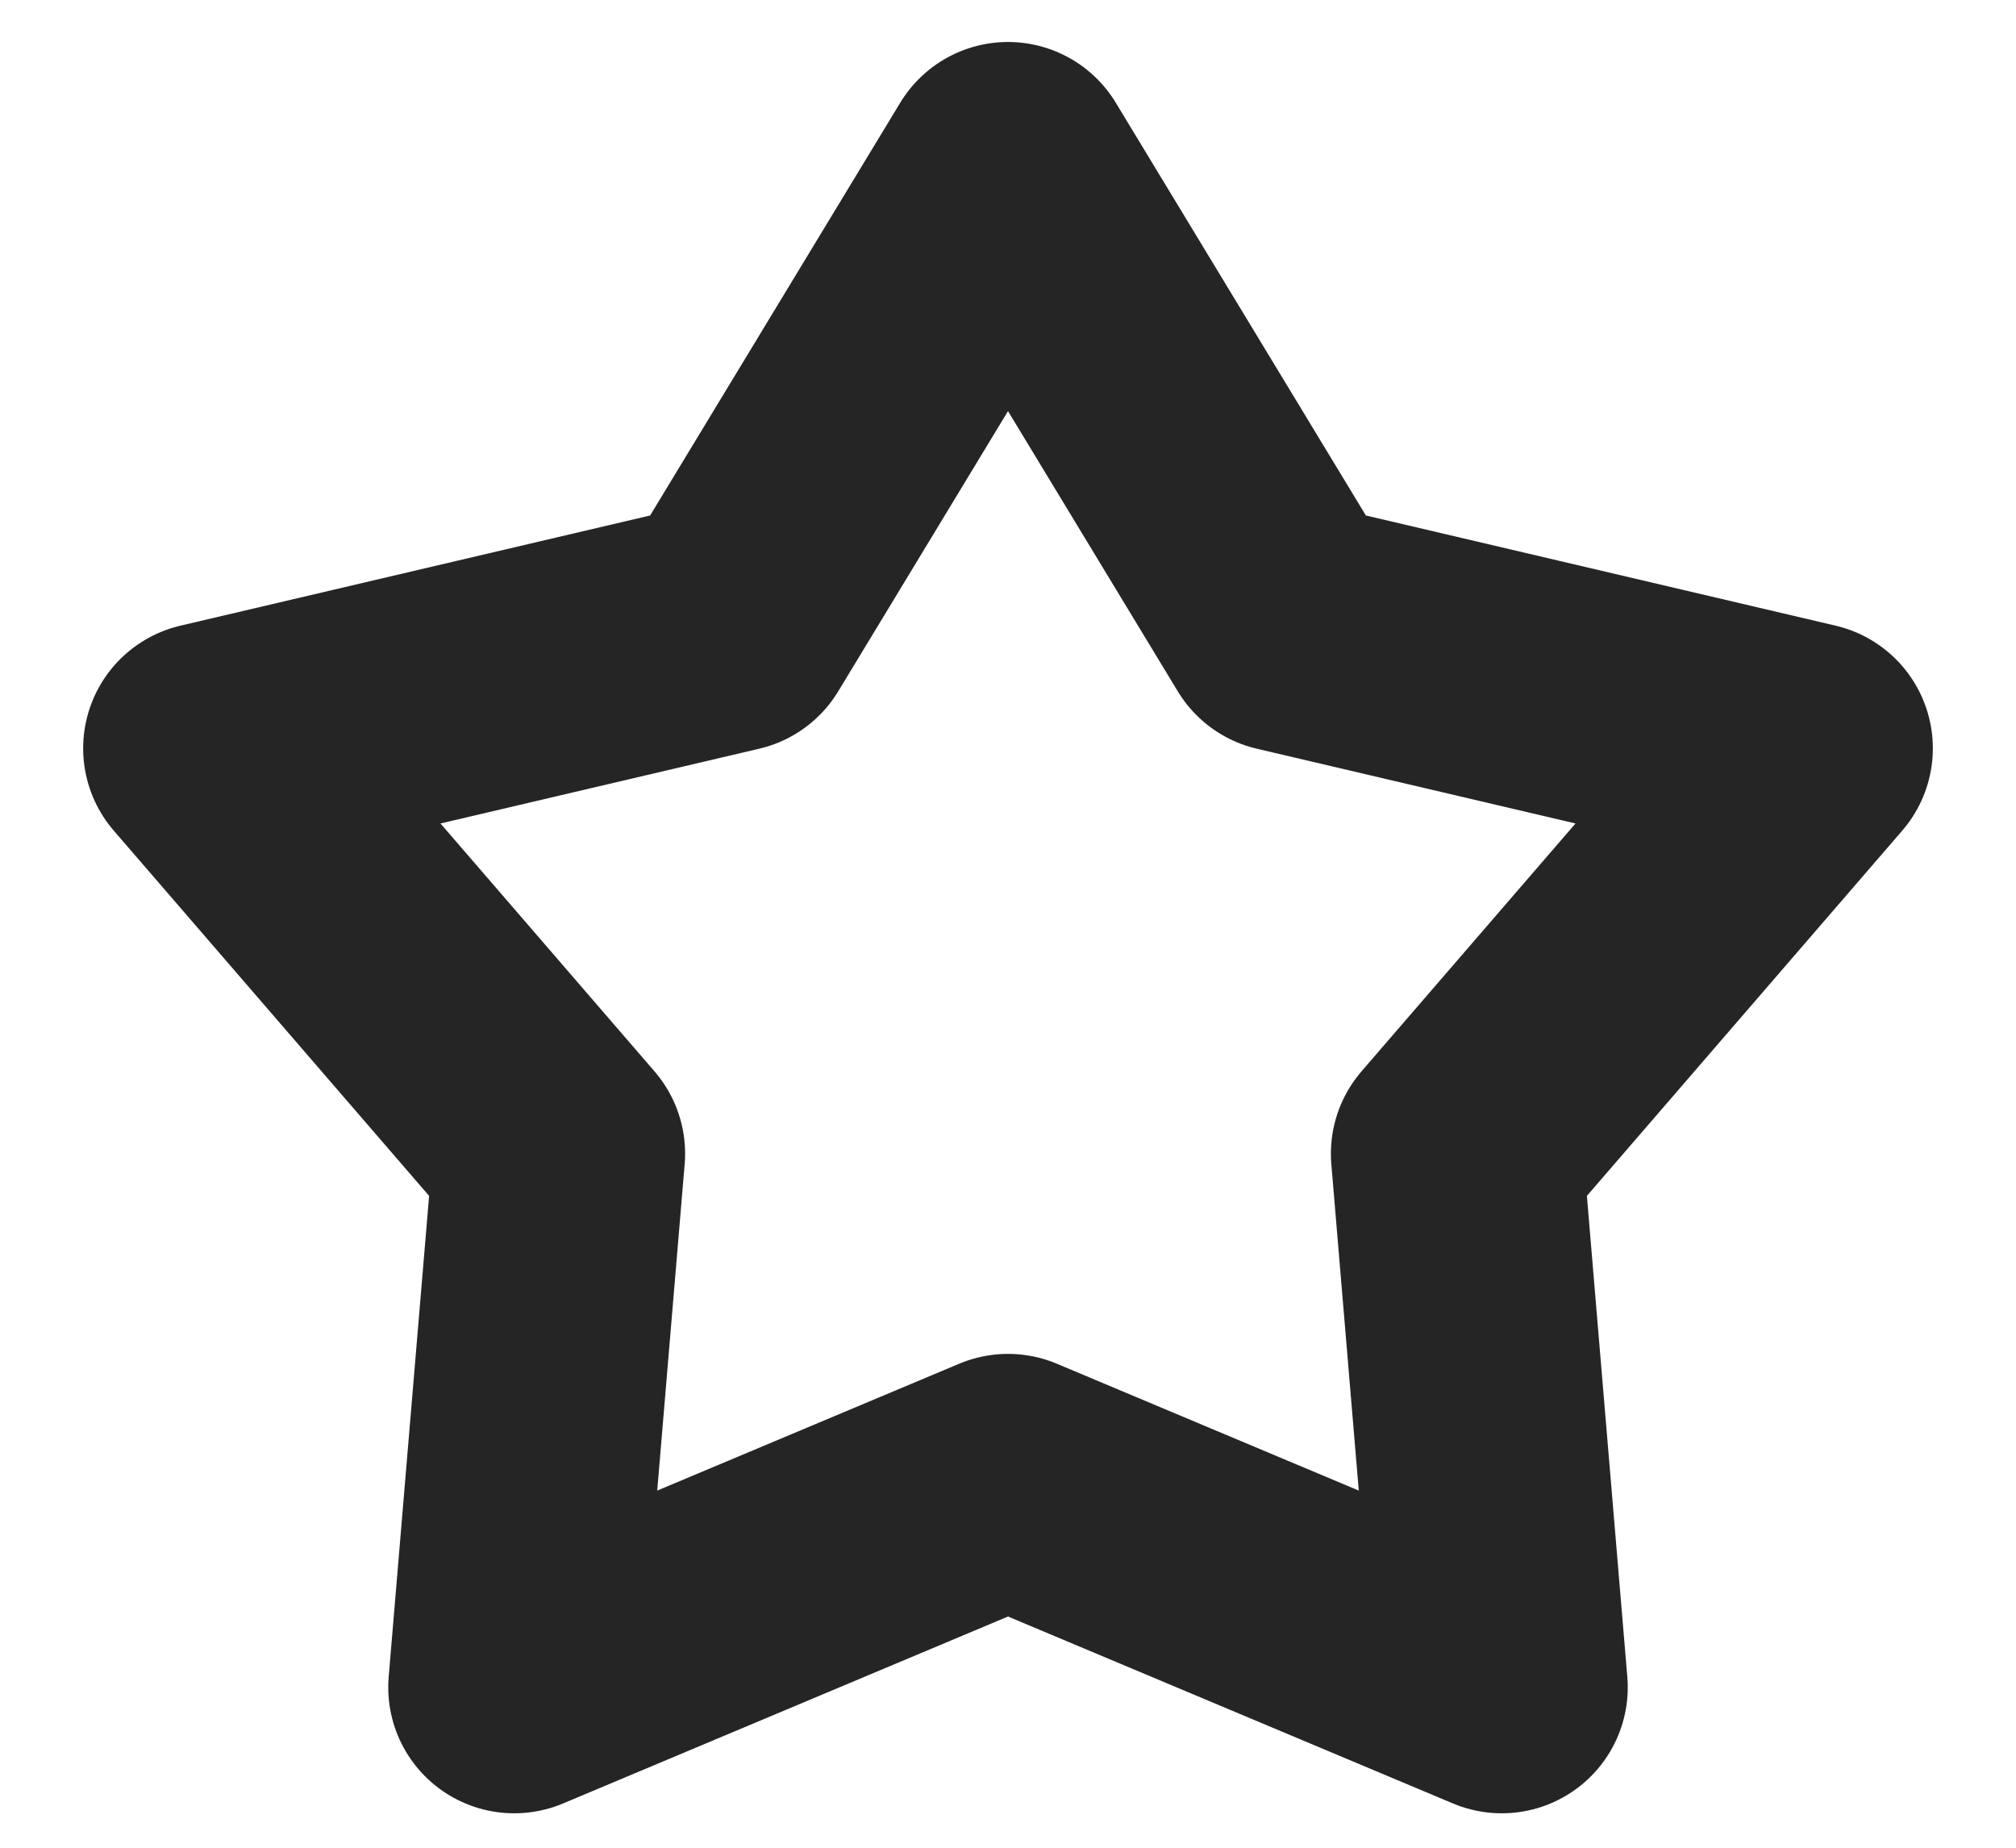 <svg width="12" height="11" viewBox="0 0 12 11" fill="none" xmlns="http://www.w3.org/2000/svg">
<path d="M6 1L7.652 3.727L10.755 4.455L8.672 6.868L8.939 10.045L6 8.81L3.061 10.045L3.328 6.868L1.245 4.455L4.348 3.727L6 1Z" stroke="#252526" stroke-width="1.5" stroke-linecap="round" stroke-linejoin="round"/>
</svg>
